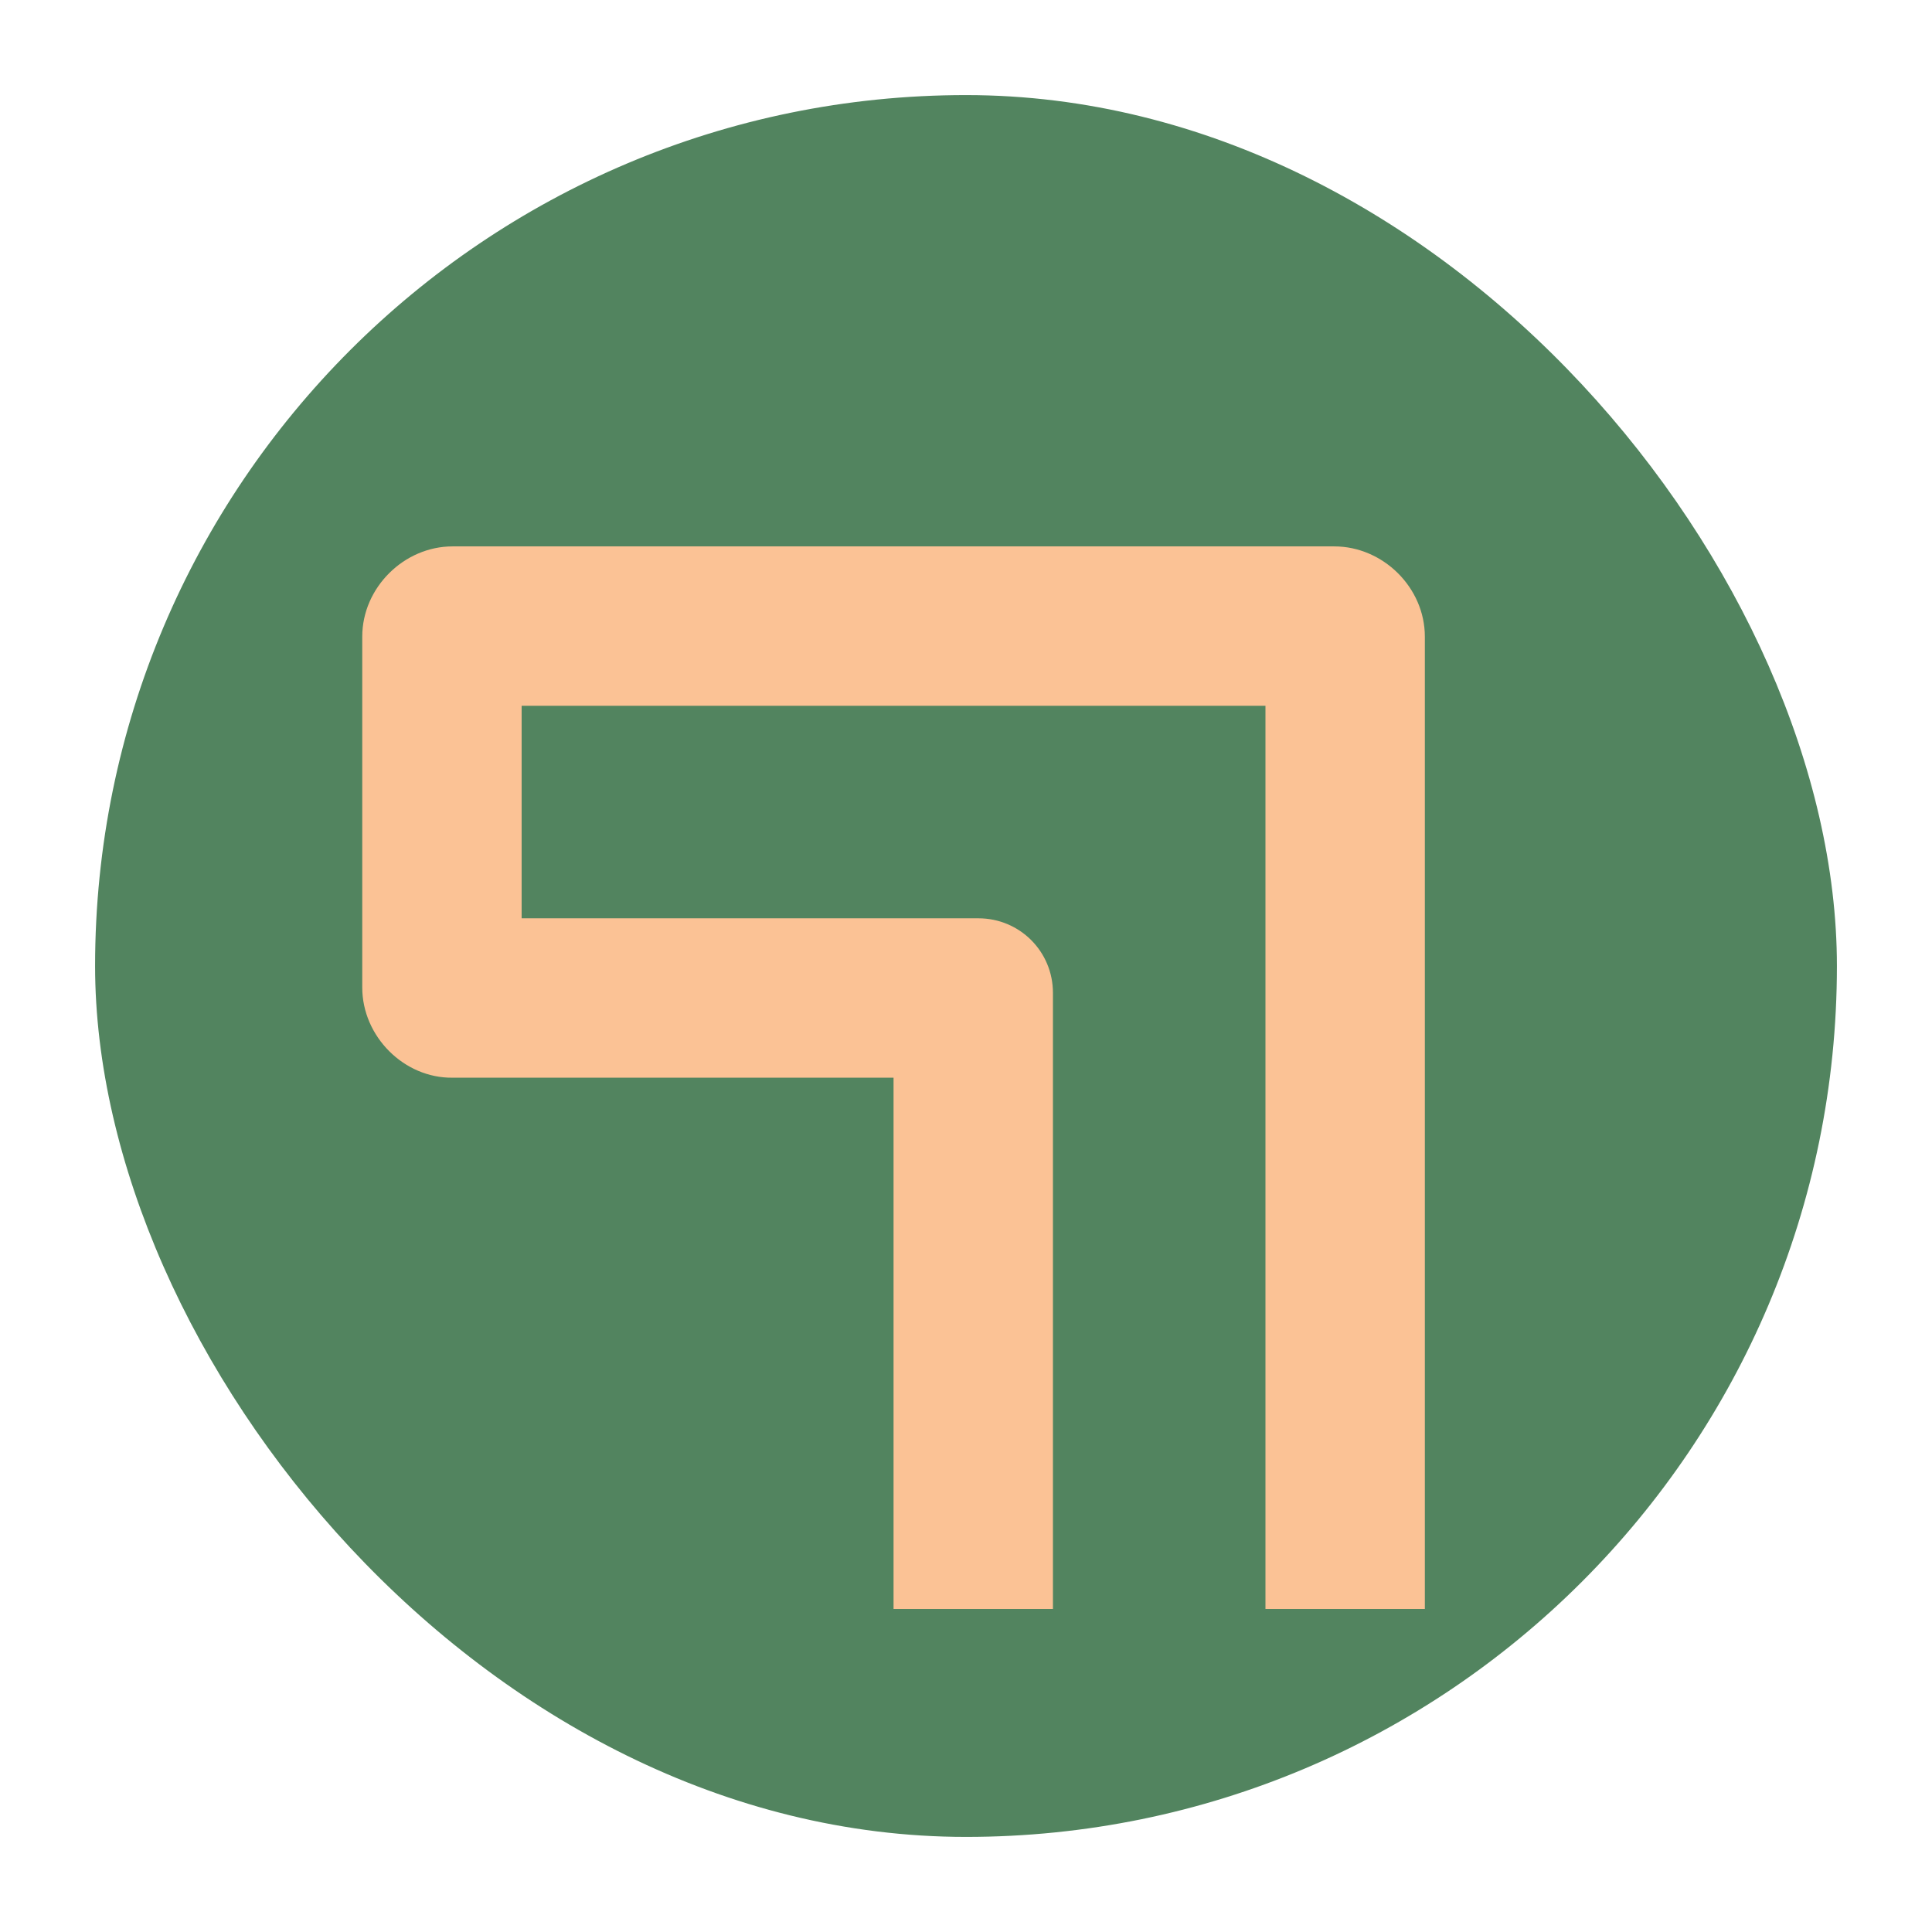 <?xml version="1.0" encoding="UTF-8" standalone="no"?>
<svg xmlns:dc="http://purl.org/dc/elements/1.1/" xmlns:cc="http://creativecommons.org/ns#" xmlns:rdf="http://www.w3.org/1999/02/22-rdf-syntax-ns#" xmlns:svg="http://www.w3.org/2000/svg" xmlns="http://www.w3.org/2000/svg" xmlns:sodipodi="http://sodipodi.sourceforge.net/DTD/sodipodi-0.dtd" xmlns:inkscape="http://www.inkscape.org/namespaces/inkscape" inkscape:version="1.0beta2 (2b71d25d45, 2019-12-03)" sodipodi:docname="net.sourceforge.Ri-li.svg" id="svg14" version="1" height="64" width="64">
  <defs id="defs18" />
  <sodipodi:namedview inkscape:current-layer="svg14" inkscape:cy="32" inkscape:cx="32" inkscape:zoom="12.07" showgrid="false" id="namedview16" inkscape:window-height="480" inkscape:window-width="640" inkscape:pageshadow="2" inkscape:pageopacity="0" guidetolerance="10" gridtolerance="10" objecttolerance="10" borderopacity="1" inkscape:document-rotation="0" bordercolor="#666666" pagecolor="#ffffff" />
  <rect id="rect4" ry="28.85" rx="28.85" y="3.15" x="3.15" height="57.7" width="57.7" style="fill:#52845f;stroke-width:1.03" />
  <path inkscape:connector-curvature="0" id="path8" d="M 14.99,18.1 C 13.39,18.1 12,19.46 12,21.09 V 32.71 C 12,34.34 13.39,35.72 14.99,35.7 H 29.6 V 53.3 H 34.88 V 32.89 C 34.88,31.52 33.78,30.42 32.41,30.42 H 17.28 V 23.38 H 41.92 V 26.02 32.36 53.3 H 47.2 V 32.36 26.02 21.09 C 47.2,19.46 45.81,18.1 44.2,18.1 Z" style="fill:#fbc295;stroke-width:0.88" />
</svg>
